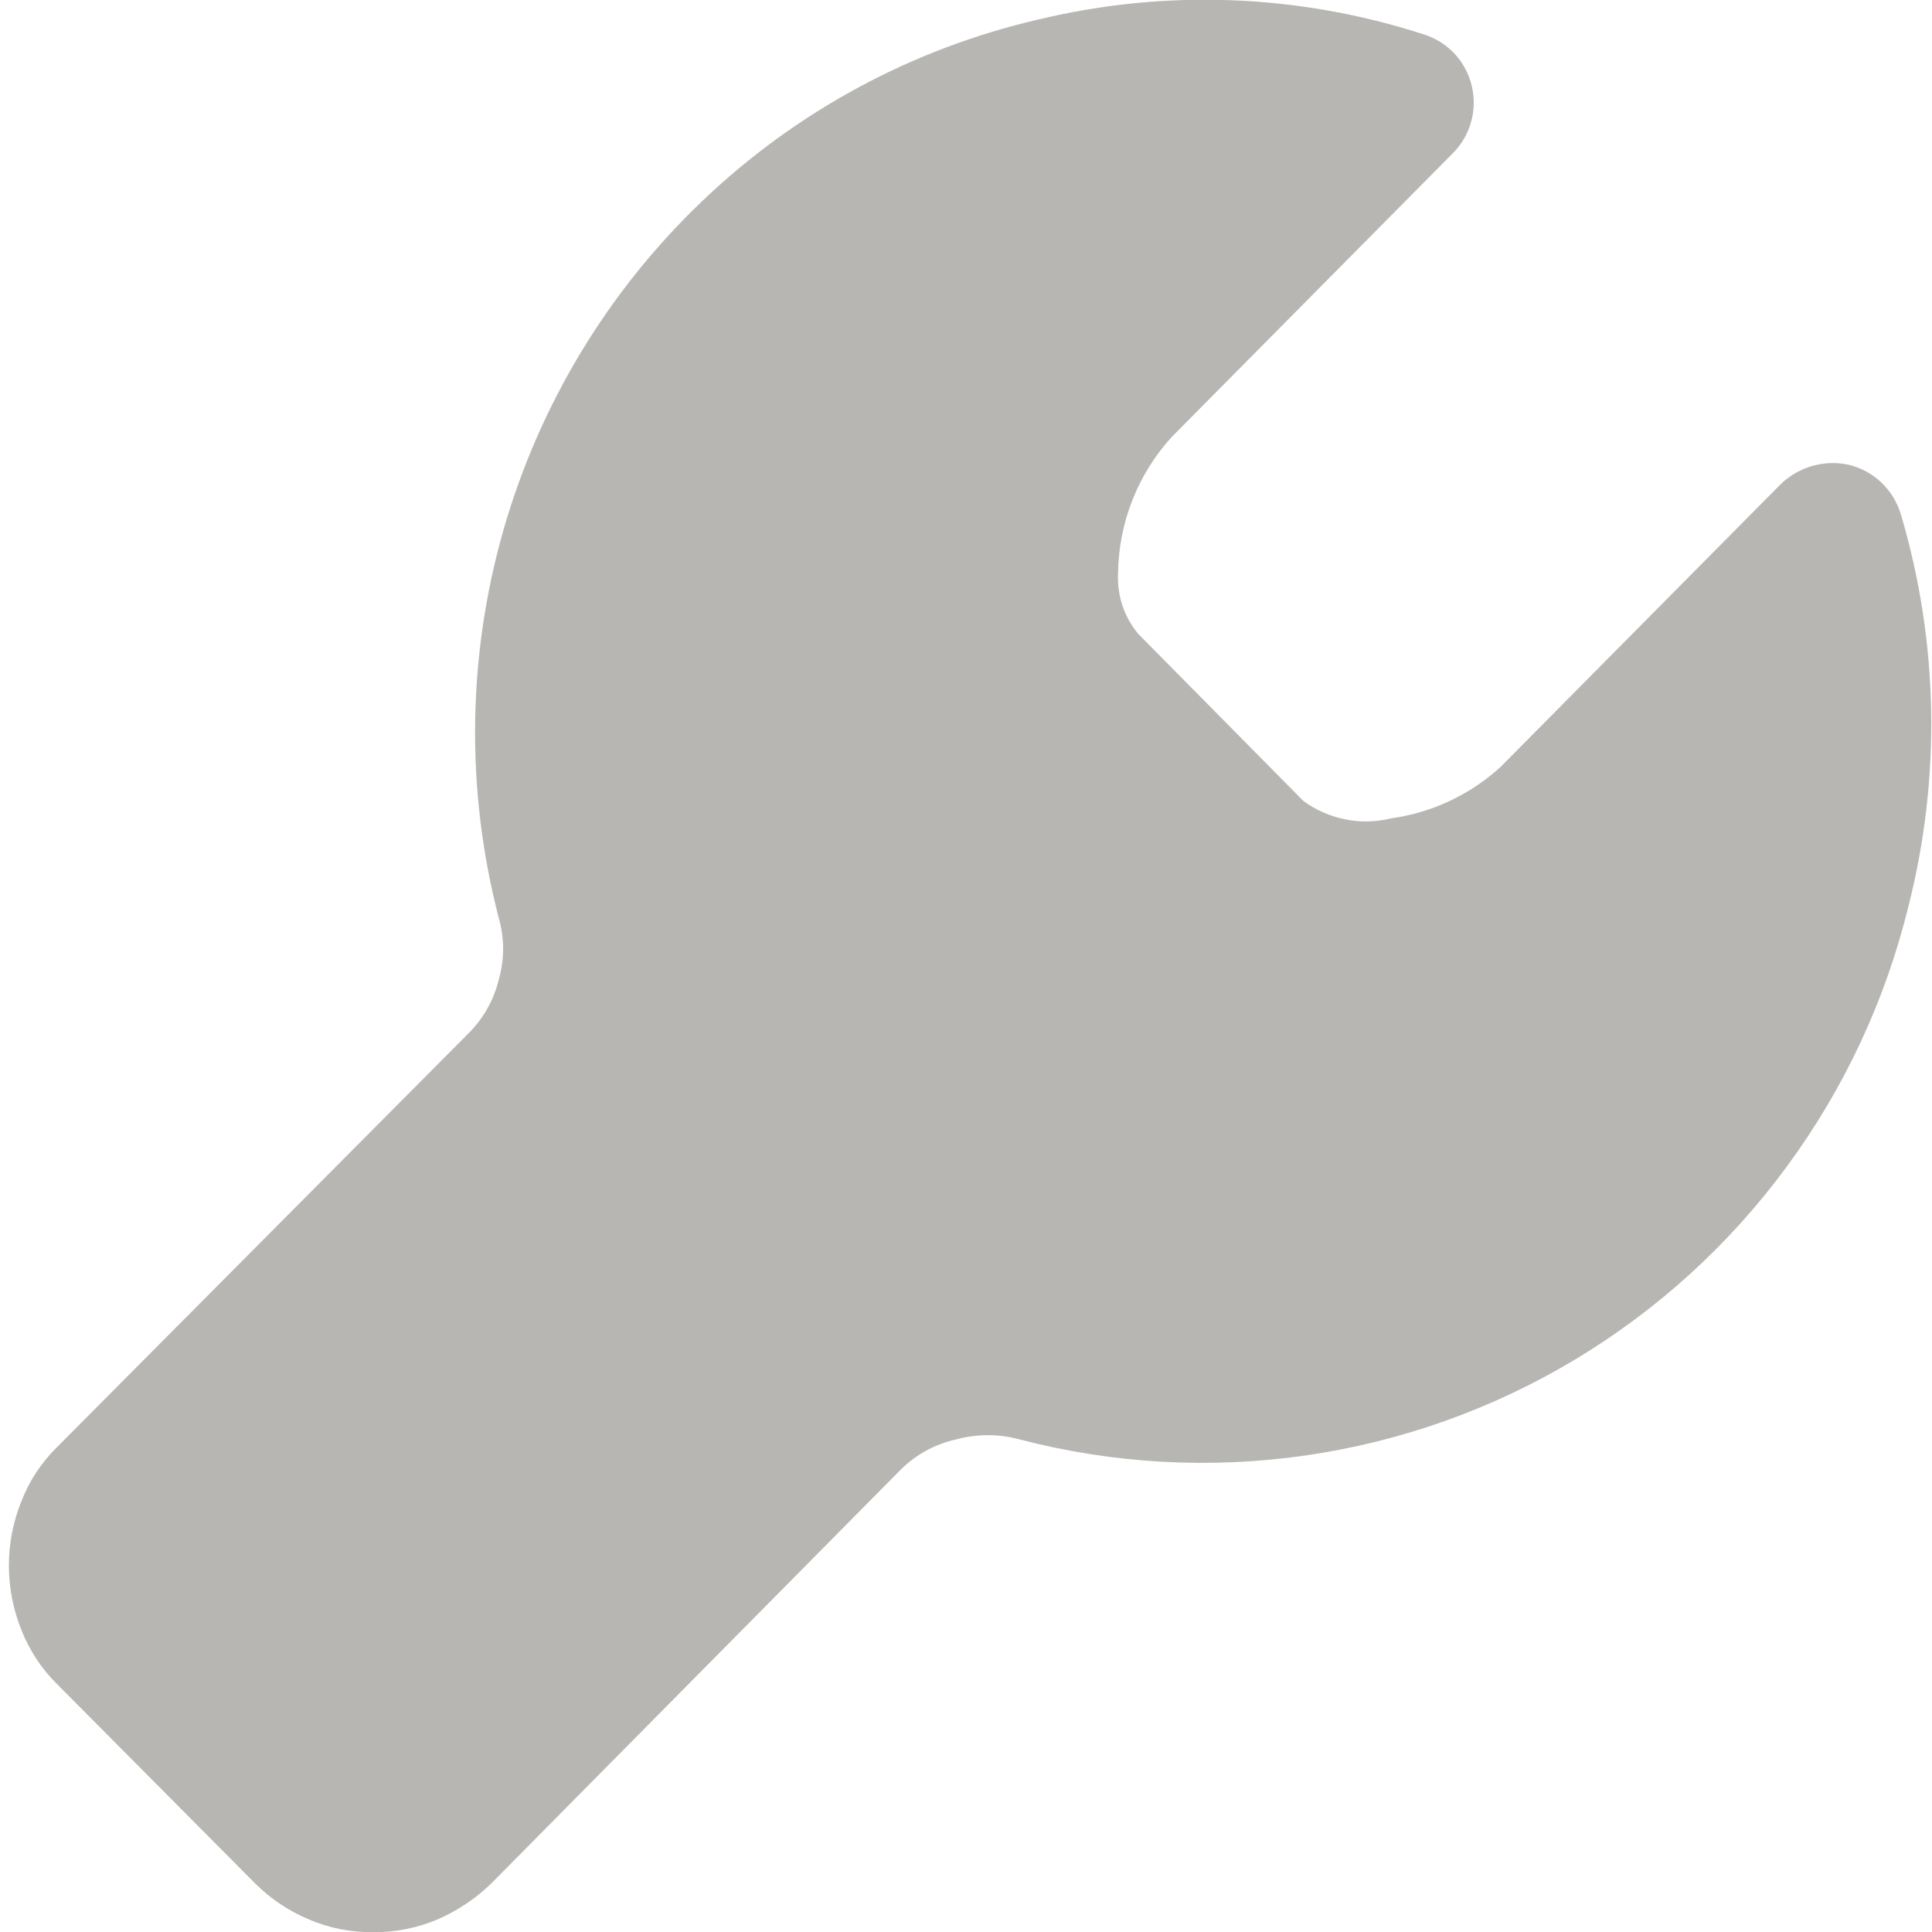 <svg width="20" height="20" viewBox="0 0 20 20" fill="none" xmlns="http://www.w3.org/2000/svg">
<path d="M19.756 9.382C19.518 10.355 19.09 11.271 18.497 12.076C17.905 12.882 17.159 13.561 16.303 14.075C15.448 14.588 14.5 14.925 13.514 15.067C12.528 15.209 11.524 15.153 10.56 14.902C10.342 14.842 10.111 14.842 9.893 14.902C9.679 14.95 9.482 15.057 9.326 15.212L5.081 19.502C4.919 19.658 4.73 19.783 4.524 19.872C4.313 19.96 4.087 20.005 3.858 20.002C3.633 20.004 3.41 19.96 3.203 19.872C2.995 19.786 2.806 19.66 2.646 19.502L0.589 17.432C0.428 17.273 0.303 17.082 0.221 16.872C0.049 16.445 0.049 15.968 0.221 15.542C0.303 15.331 0.428 15.14 0.589 14.982L4.845 10.702C5.001 10.549 5.111 10.355 5.163 10.142C5.223 9.933 5.223 9.712 5.163 9.502C4.822 8.189 4.837 6.808 5.207 5.503C5.578 4.198 6.29 3.016 7.269 2.082C8.241 1.153 9.442 0.504 10.749 0.202C12.063 -0.115 13.439 -0.063 14.726 0.352C14.849 0.388 14.961 0.456 15.051 0.549C15.14 0.642 15.203 0.757 15.234 0.883C15.265 1.008 15.264 1.14 15.228 1.264C15.193 1.389 15.126 1.502 15.034 1.592L12.131 4.522C11.779 4.907 11.581 5.409 11.574 5.932C11.562 6.161 11.636 6.386 11.783 6.562L13.493 8.292C13.622 8.386 13.77 8.451 13.926 8.482C14.082 8.514 14.244 8.51 14.399 8.472C14.82 8.414 15.215 8.229 15.531 7.942L18.434 5.012C18.526 4.923 18.639 4.858 18.762 4.823C18.886 4.788 19.016 4.784 19.141 4.812C19.267 4.843 19.382 4.906 19.476 4.995C19.57 5.085 19.639 5.197 19.677 5.322C20.069 6.643 20.096 8.046 19.756 9.382Z" fill="#B7B6B3"/>
</svg>
